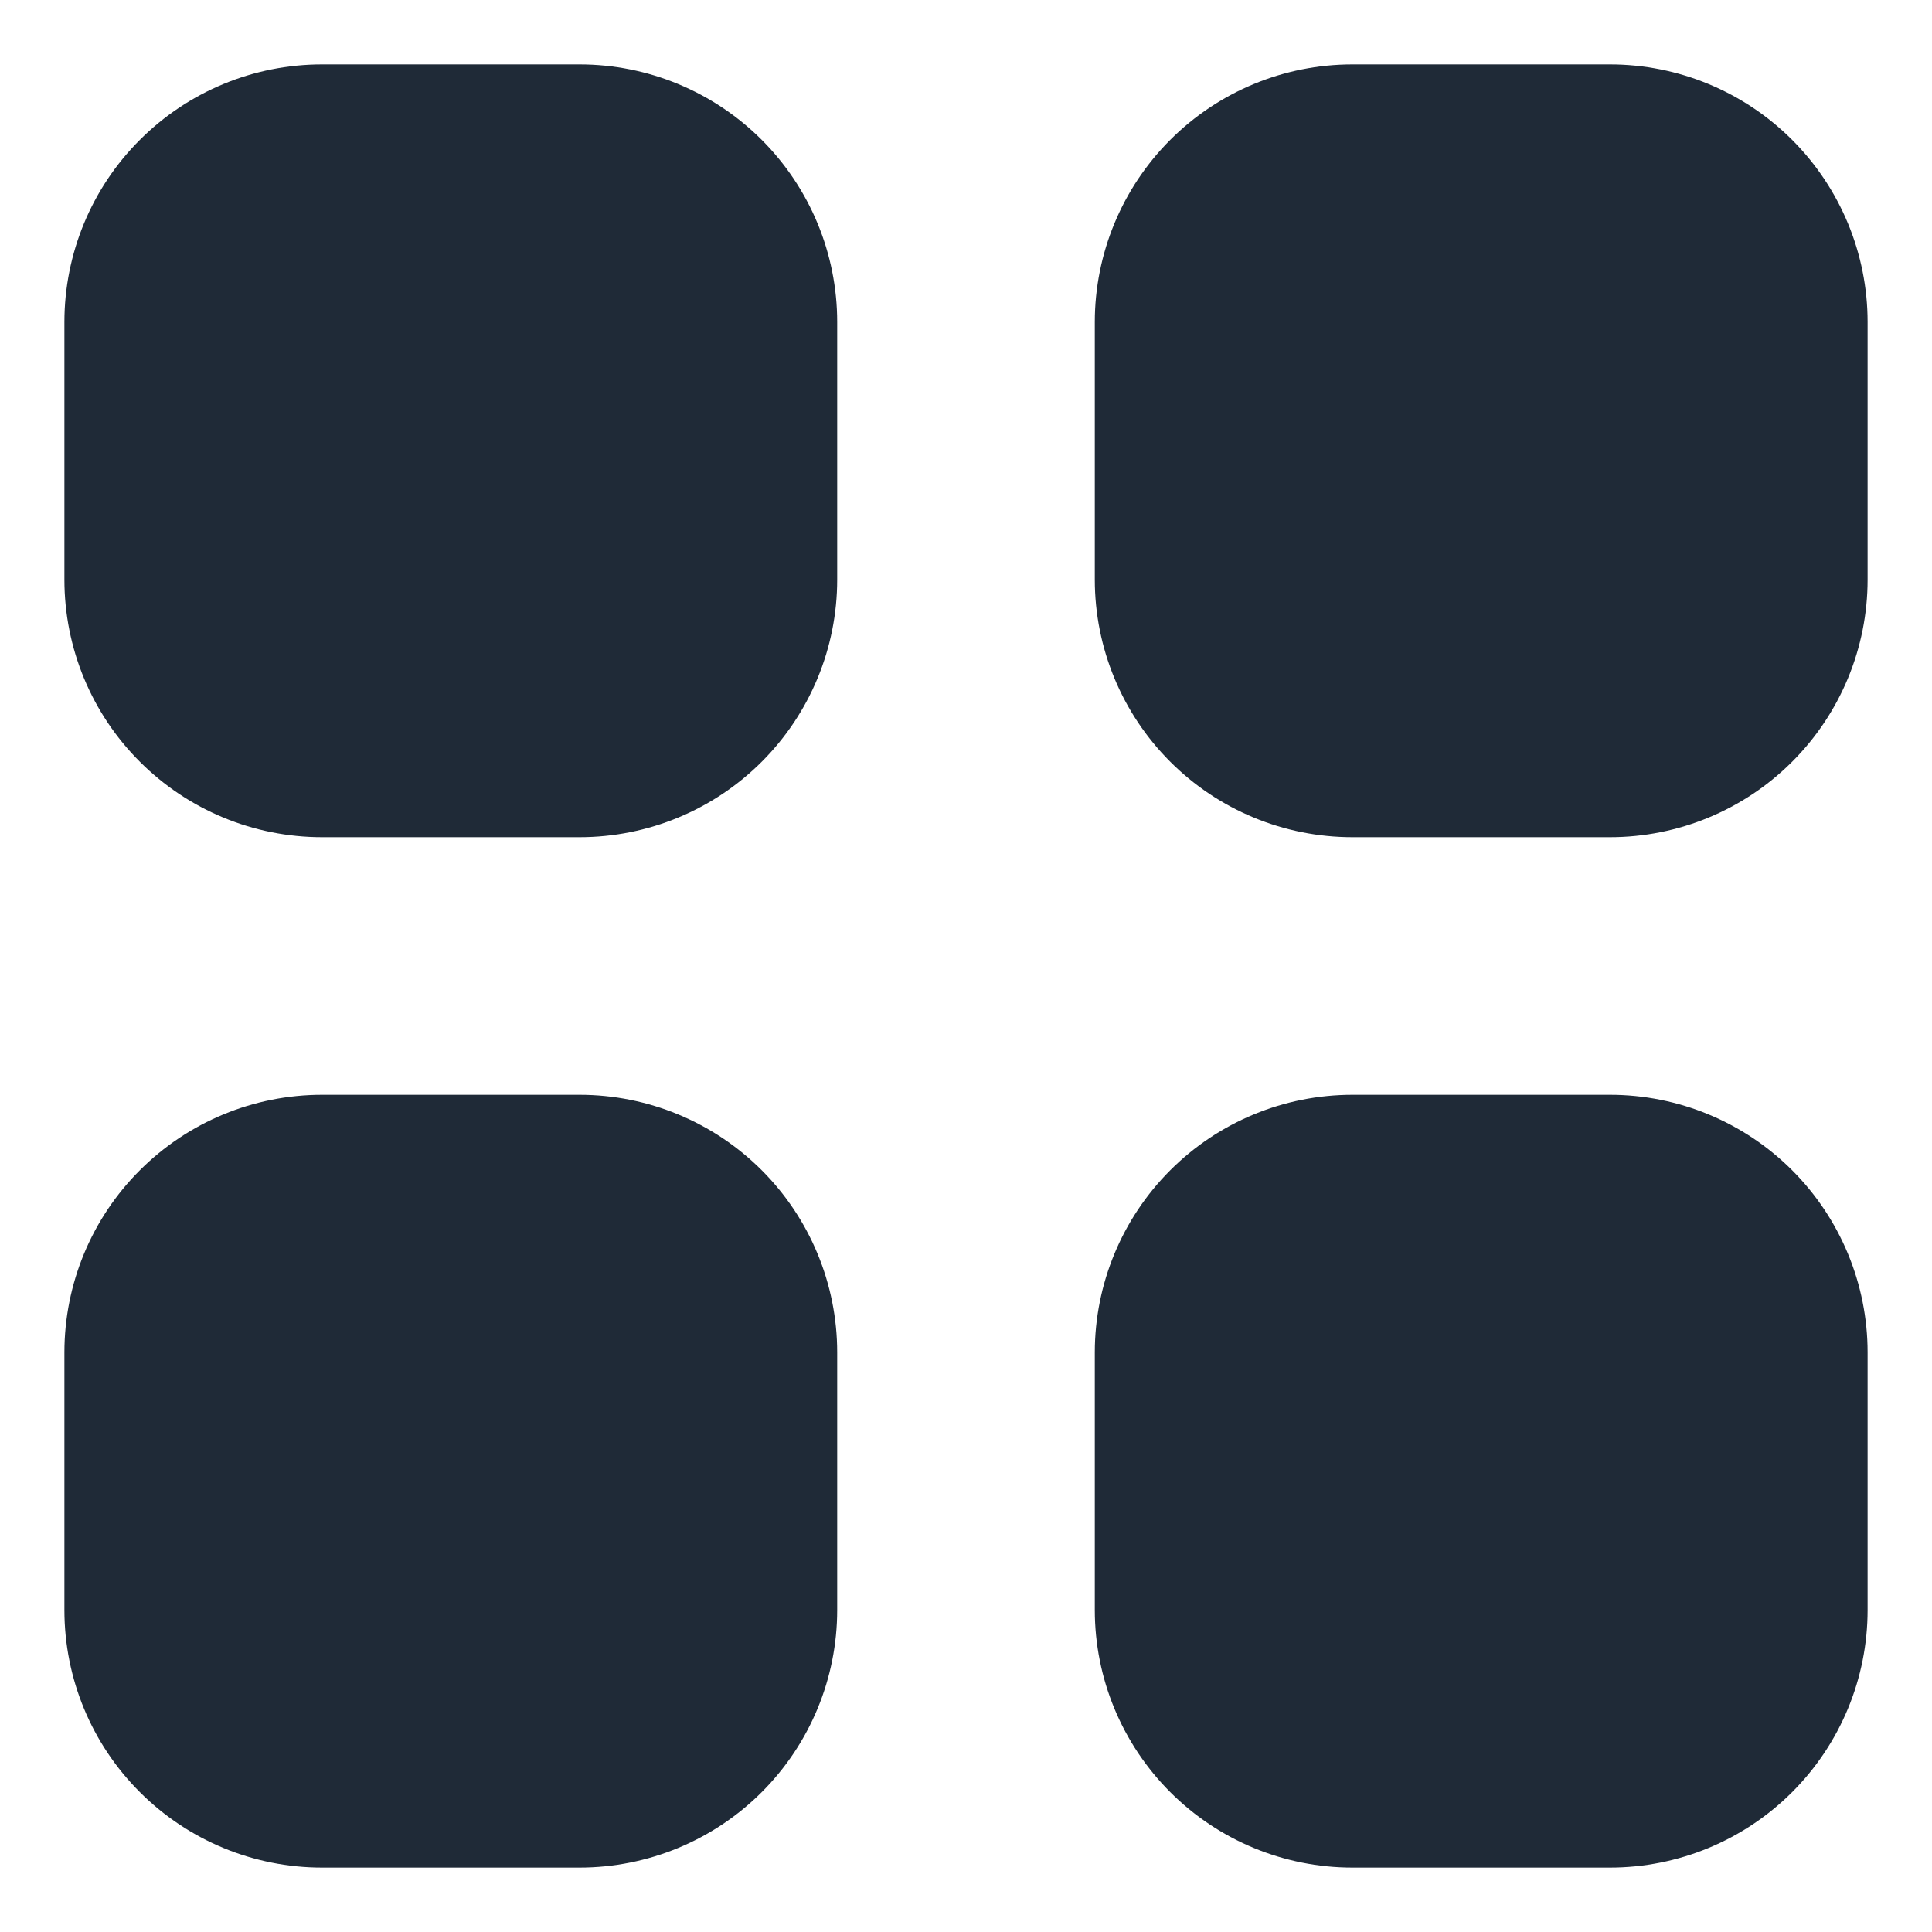 <svg width="18" height="18" viewBox="0 0 18 18" fill="none" xmlns="http://www.w3.org/2000/svg">
<path d="M3 0.6C2.363 0.6 1.753 0.853 1.303 1.303C0.852 1.753 0.6 2.364 0.6 3V5.4C0.6 6.037 0.852 6.647 1.303 7.097C1.753 7.547 2.363 7.8 3 7.8H5.4C6.036 7.8 6.647 7.547 7.097 7.097C7.547 6.647 7.8 6.037 7.8 5.4V3C7.8 2.364 7.547 1.753 7.097 1.303C6.647 0.853 6.036 0.6 5.4 0.6H3ZM3 10.2C2.363 10.2 1.753 10.453 1.303 10.903C0.852 11.353 0.6 11.964 0.6 12.6V15C0.6 15.637 0.852 16.247 1.303 16.697C1.753 17.147 2.363 17.4 3 17.4H5.4C6.036 17.4 6.647 17.147 7.097 16.697C7.547 16.247 7.8 15.637 7.8 15V12.6C7.8 11.964 7.547 11.353 7.097 10.903C6.647 10.453 6.036 10.2 5.4 10.2H3ZM10.2 3C10.2 2.364 10.453 1.753 10.903 1.303C11.353 0.853 11.963 0.6 12.6 0.6H15C15.636 0.6 16.247 0.853 16.697 1.303C17.147 1.753 17.4 2.364 17.4 3V5.4C17.4 6.037 17.147 6.647 16.697 7.097C16.247 7.547 15.636 7.8 15 7.8H12.6C11.963 7.8 11.353 7.547 10.903 7.097C10.453 6.647 10.2 6.037 10.2 5.4V3ZM10.2 12.6C10.2 11.964 10.453 11.353 10.903 10.903C11.353 10.453 11.963 10.2 12.6 10.2H15C15.636 10.2 16.247 10.453 16.697 10.903C17.147 11.353 17.4 11.964 17.4 12.6V15C17.4 15.637 17.147 16.247 16.697 16.697C16.247 17.147 15.636 17.4 15 17.4H12.6C11.963 17.4 11.353 17.147 10.903 16.697C10.453 16.247 10.2 15.637 10.2 15V12.6Z" fill="#1F2A37"/>
</svg>
